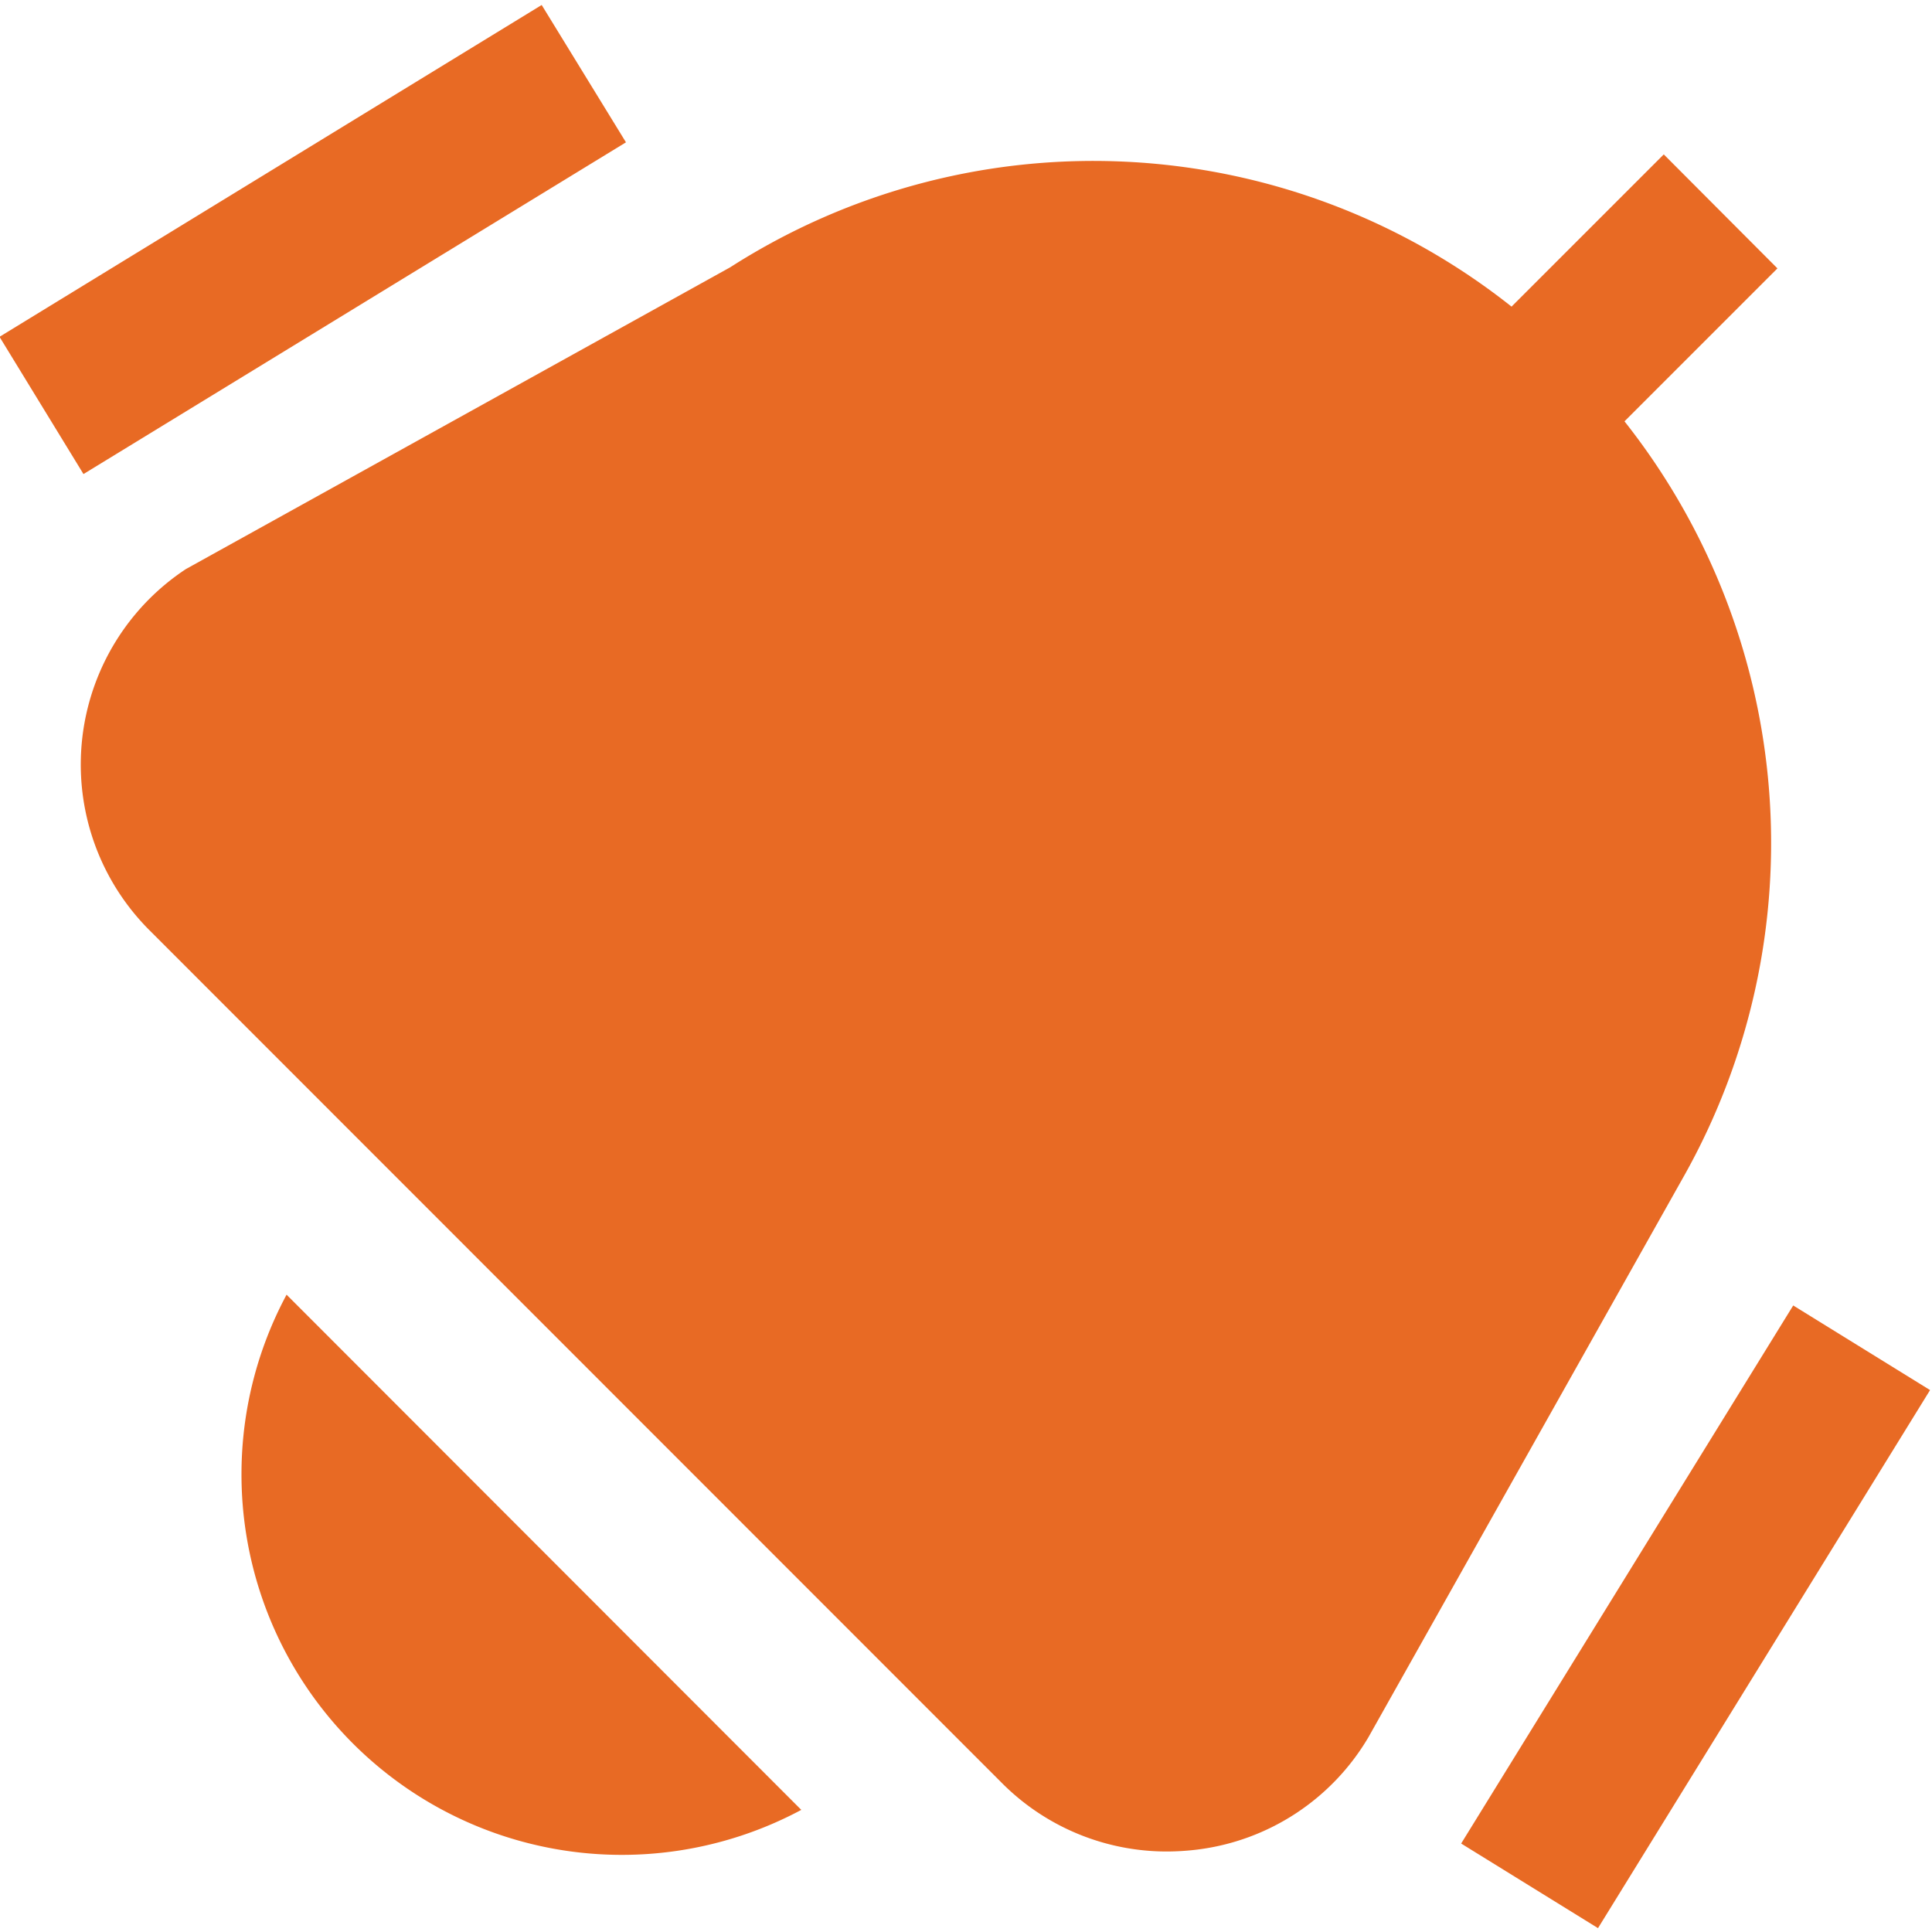 <svg id="Layer_1" data-name="Layer 1" xmlns="http://www.w3.org/2000/svg" viewBox="0 0 24 24"><defs><style>.cls-1{fill:#E86A24;}</style></defs><path class="cls-1"  d="M23.976,17.268l-4.125,6.684-1.7-1.051,4.125-6.684Zm-16.2-15.5L6.729.062-.006,4.184,1.037,5.889ZM20.18,5.234l1.9-1.9L20.668,1.918,18.777,3.809A8.361,8.361,0,0,0,9.07,3.321L2.308,7.07a2.91,2.91,0,0,0-.452,4.485L12.44,22.143A2.889,2.889,0,0,0,14.492,23a3.158,3.158,0,0,0,.375-.023A2.879,2.879,0,0,0,17,21.579l3.928-6.986A8.444,8.444,0,0,0,20.18,5.234ZM3,18.283a4.725,4.725,0,0,0,6.954,4.2l-6.394-6.4A4.712,4.712,0,0,0,3,18.283Z"/></svg>